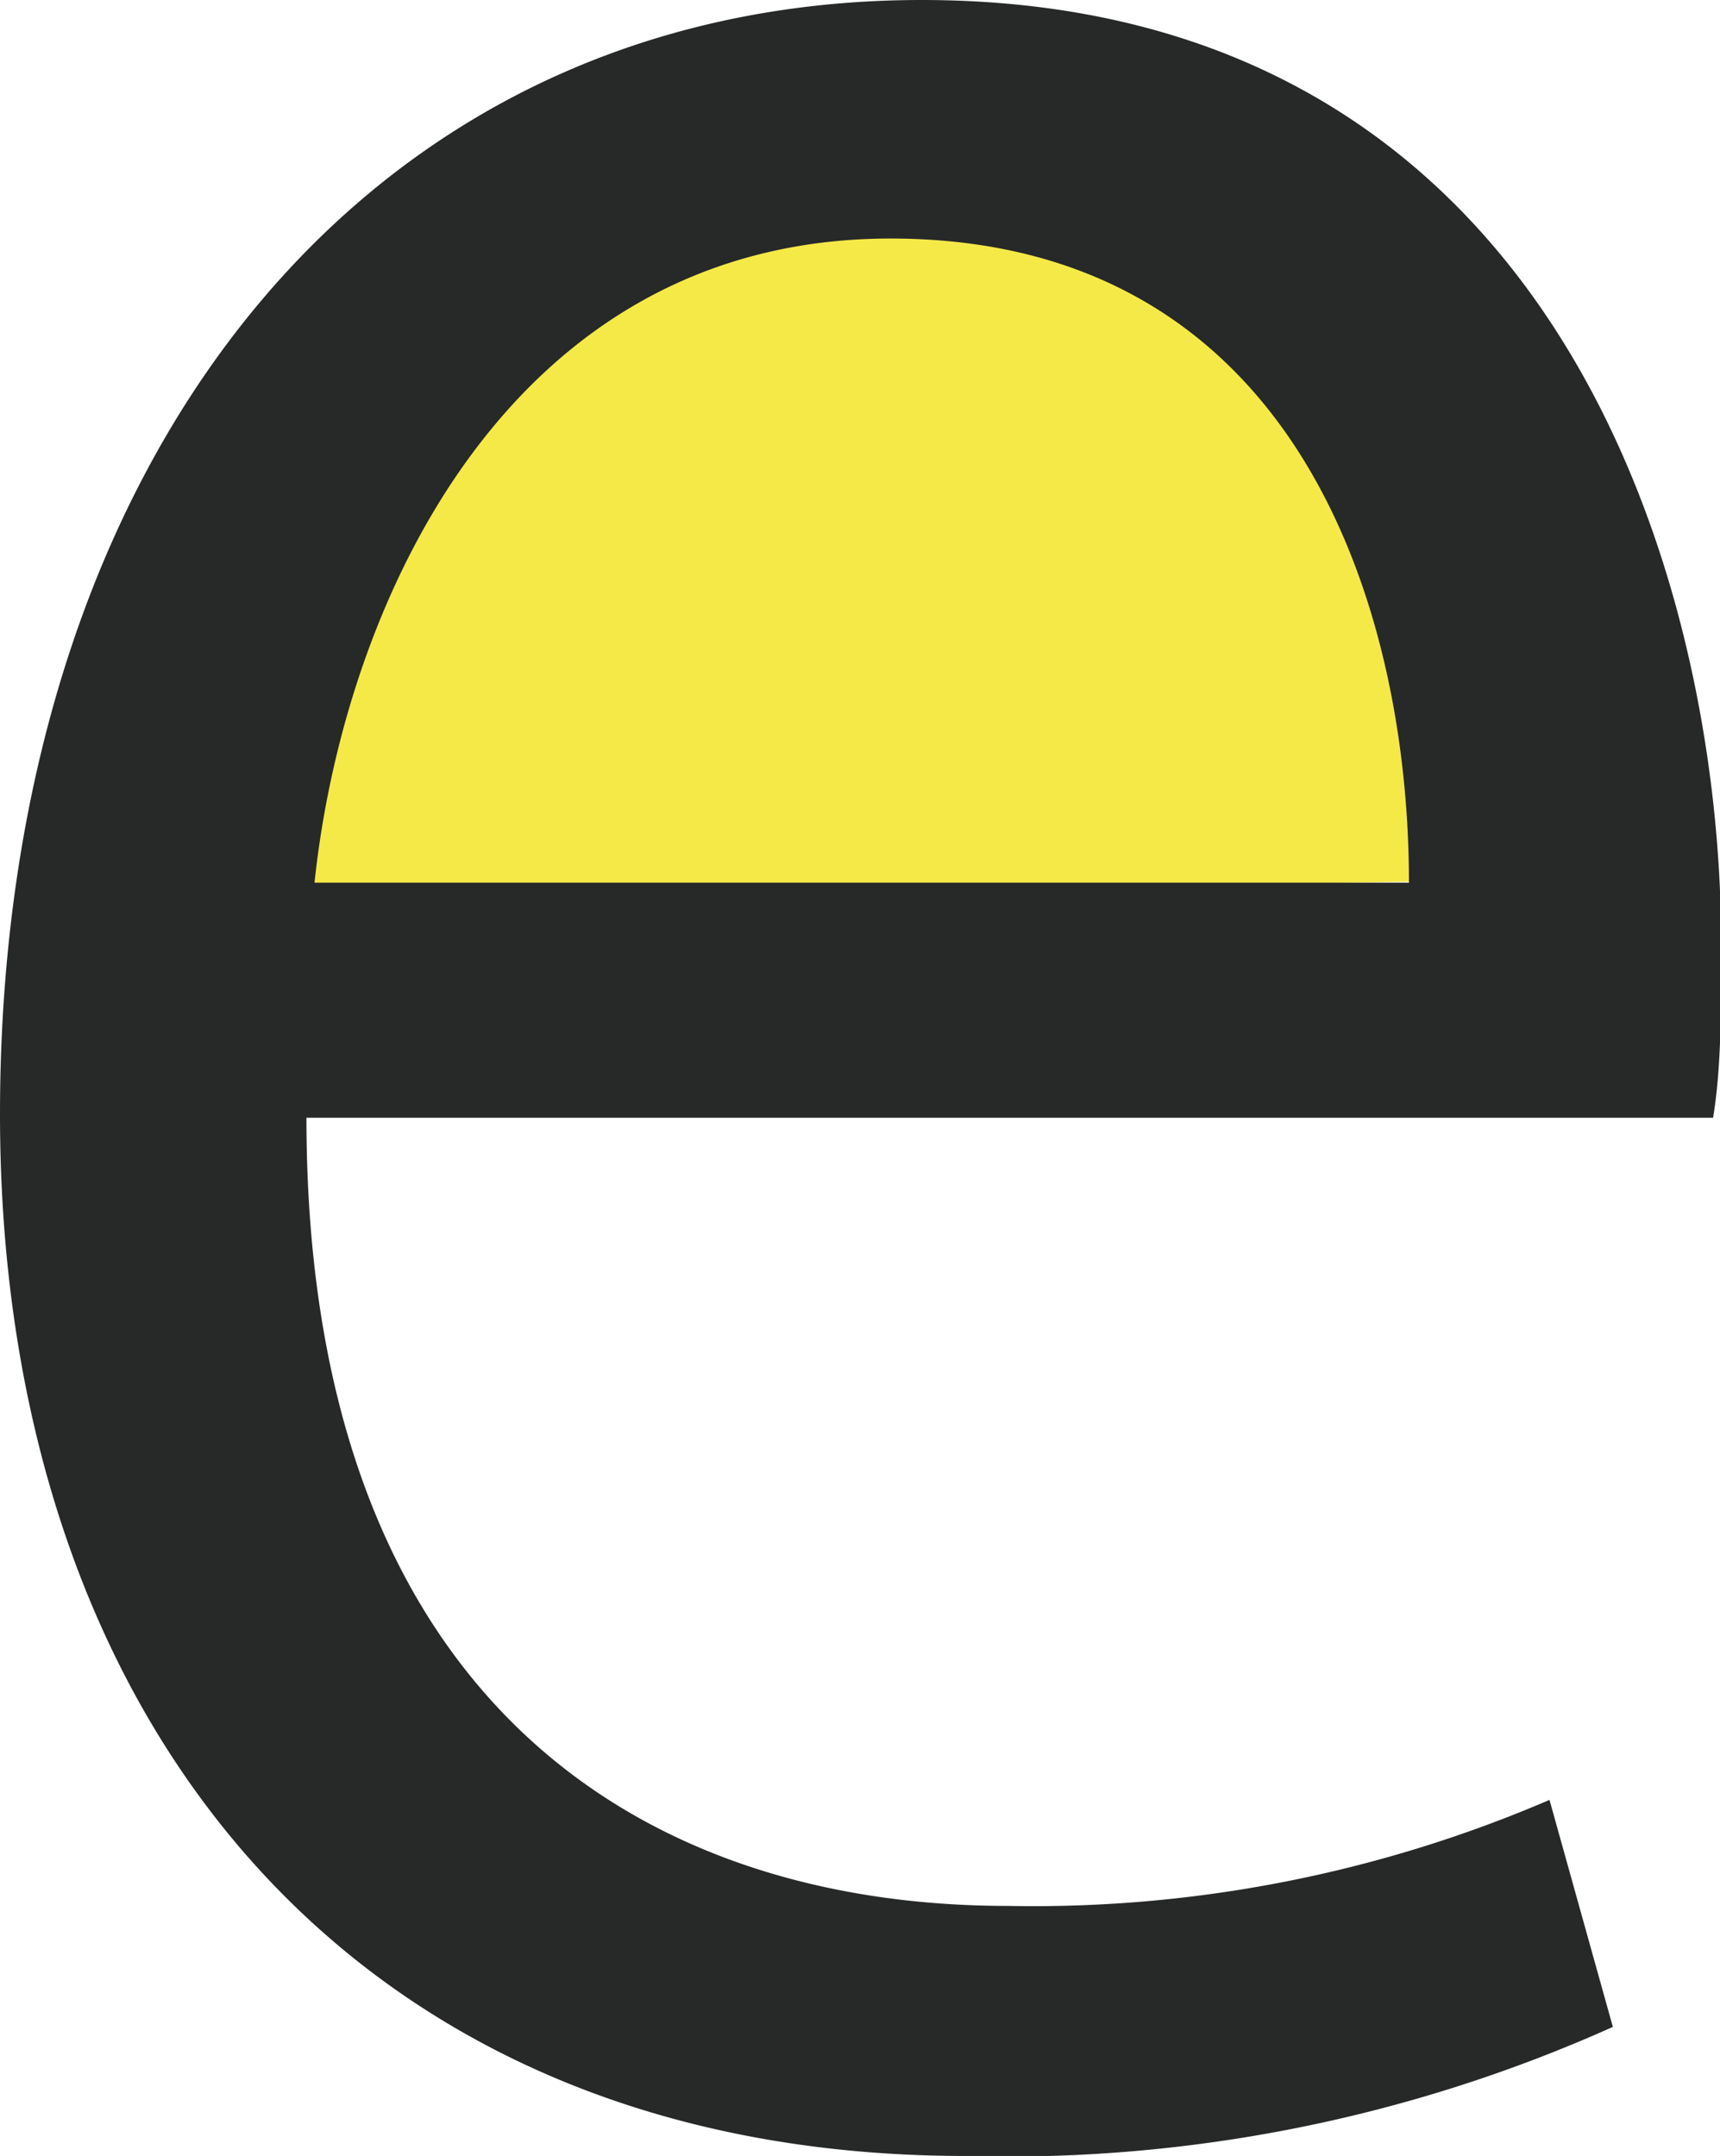 <svg xmlns="http://www.w3.org/2000/svg" viewBox="0 0 14.93 18.71"><style>.cls-1{fill:#f5e948;}.cls-2{fill:#272828;}</style><polygon class="cls-1" points="1.98 4.25 1.38 7.83 13.54 7.63 12.35 3.45 10.55 1.45 6.76 0.66 2.97 2.85 1.98 4.25"/><path class="cls-2" d="M14,17.59a12.84,12.84,0,0,1-5.62,1.12C3.12,18.71,0,15,0,9.67,0,4,3.16,0,8,0c5.52,0,6.94,5.06,6.94,8.19,0,.62,0,1.08-.07,1.51H2.66c0,5,2.86,6.84,6.09,6.84a11.35,11.35,0,0,0,4.7-.92ZM12.23,7.66c0-2.43-1-5.59-4.5-5.59-3.29,0-4.74,3.13-5,5.59Z"/></svg>